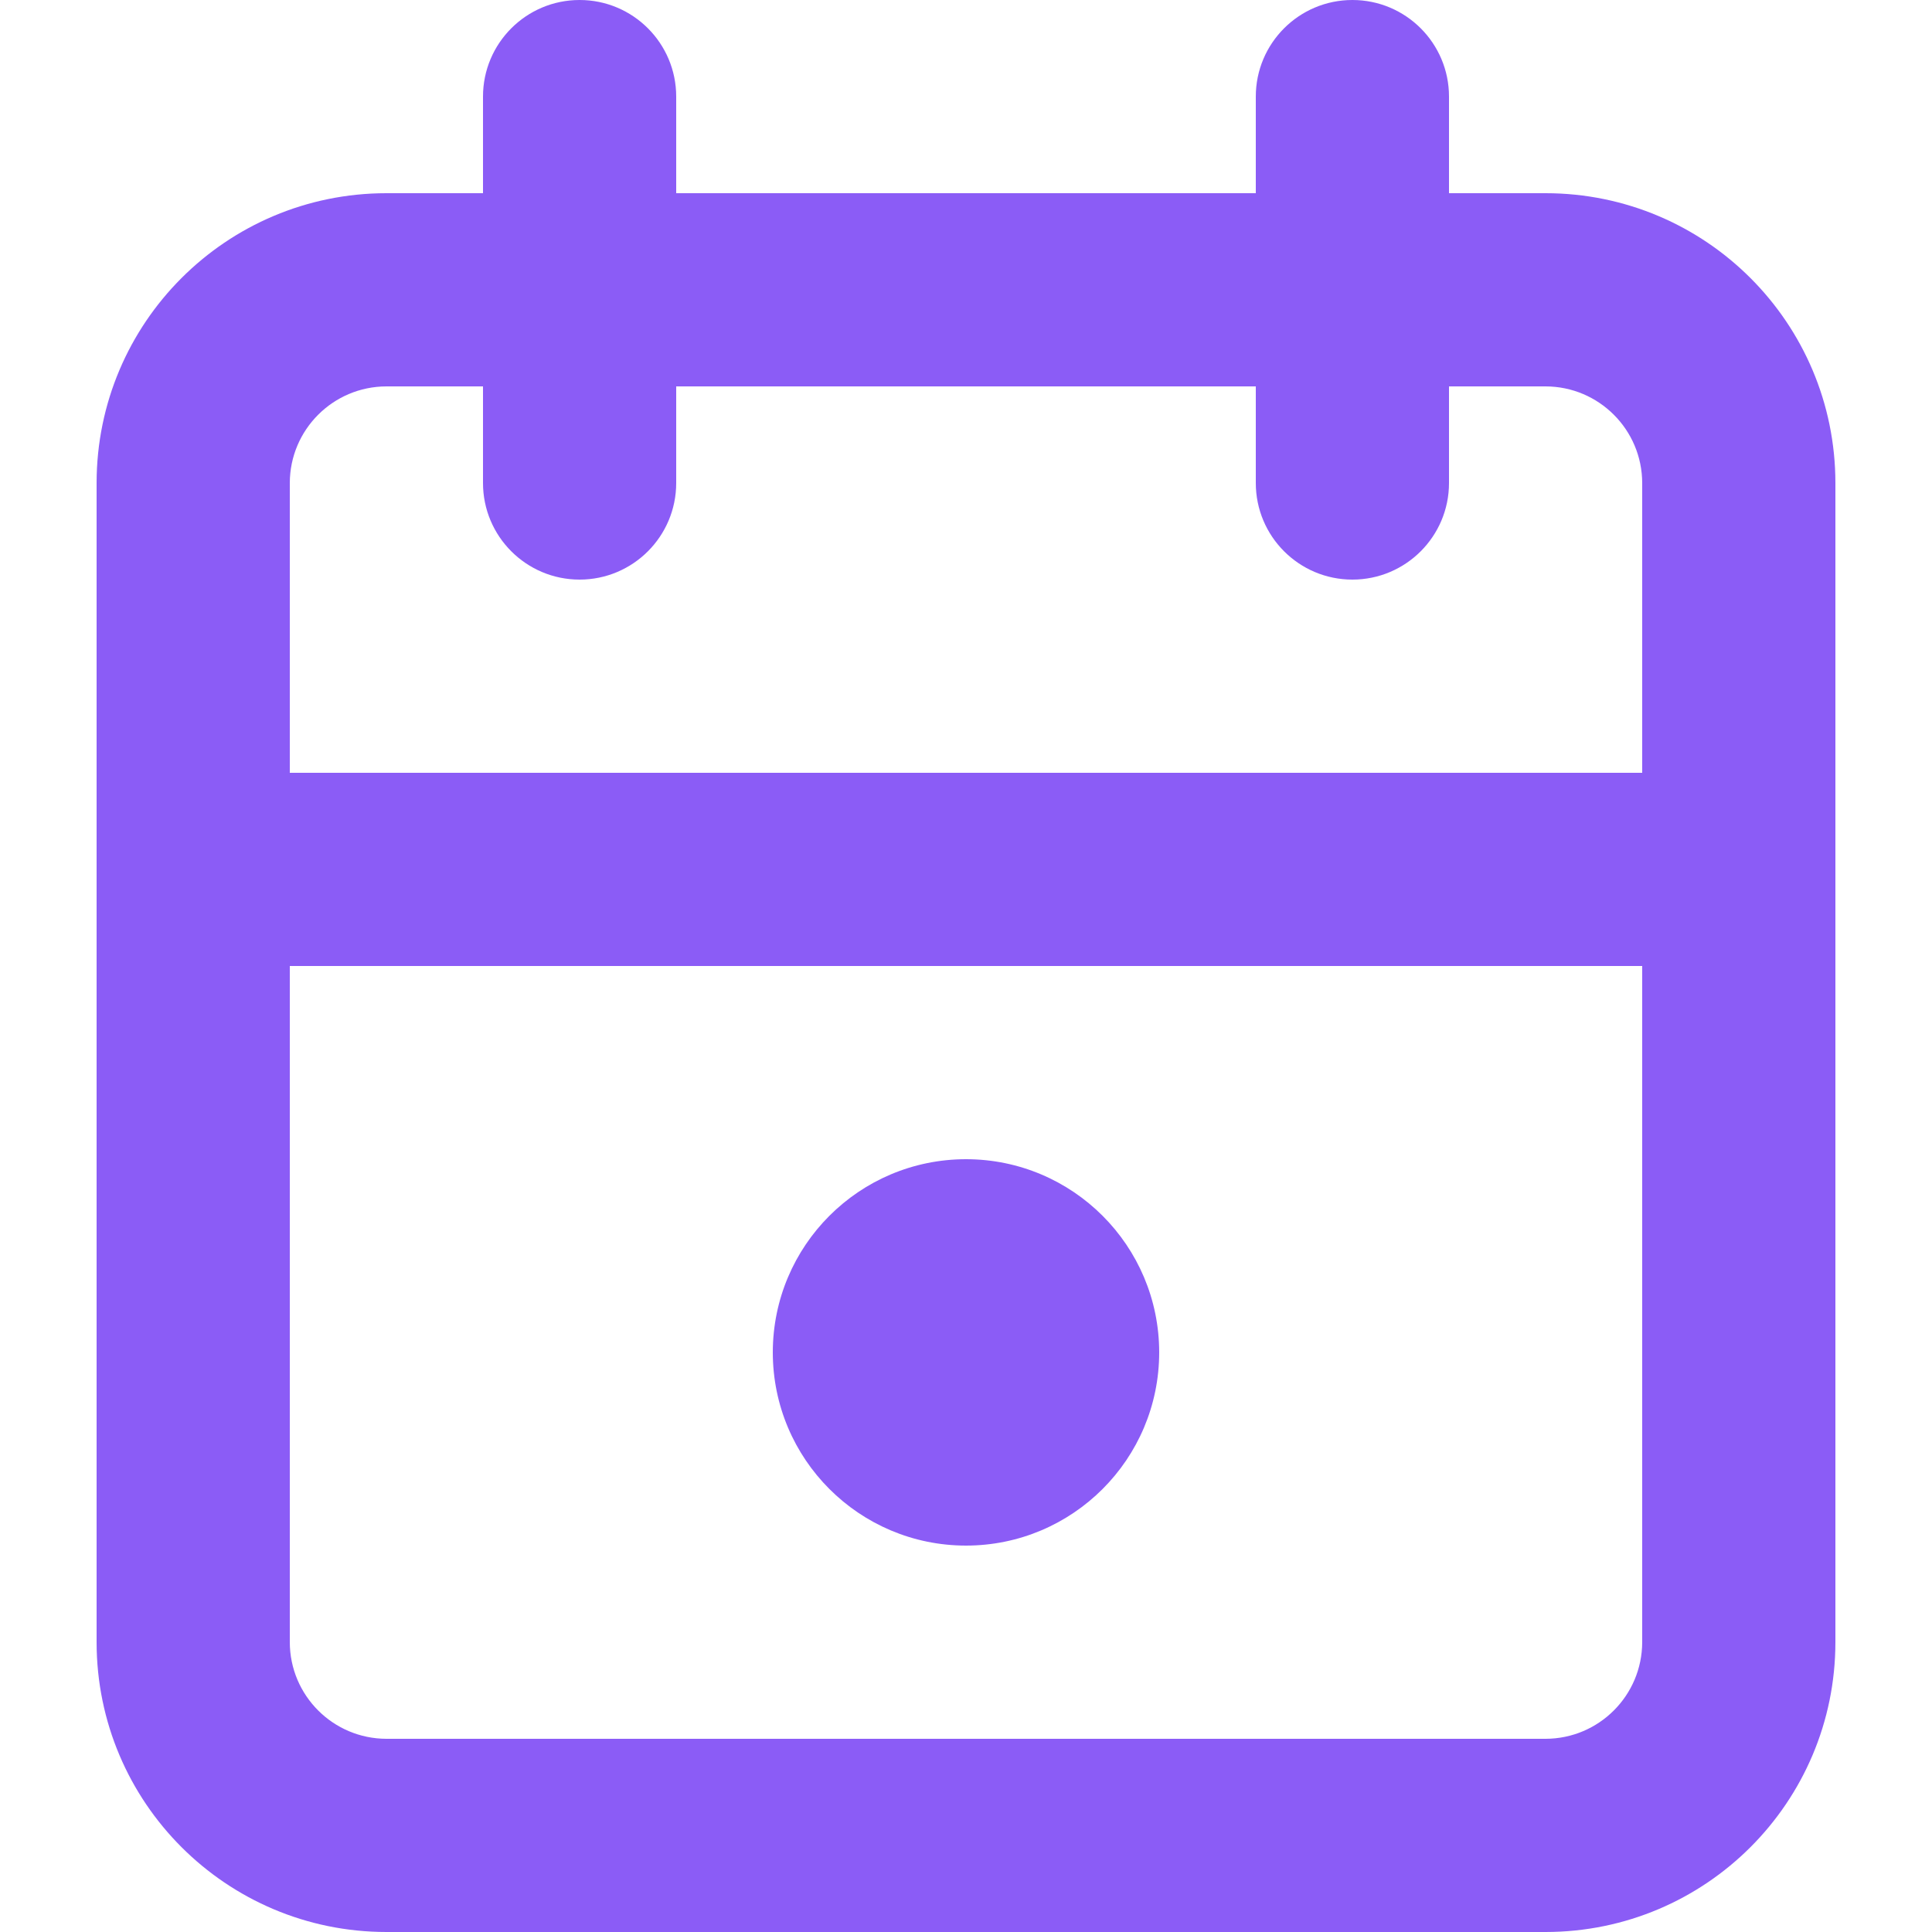 <?xml version="1.0" encoding="utf-8"?>
<!-- Generator: Adobe Illustrator 27.7.0, SVG Export Plug-In . SVG Version: 6.00 Build 0)  -->
<svg version="1.1" id="Layer_1" xmlns="http://www.w3.org/2000/svg"
  xmlns:xlink="http://www.w3.org/1999/xlink" x="0px" y="0px"
  viewBox="0 0 512 512" style="enable-background:new 0 0 512 512;" xml:space="preserve">
<g fill="#8b5cf6">
	<path d="M51.2,128h25.6c0.03-14.13,11.47-25.57,25.6-25.6h307.2c14.13,0.03,25.57,11.47,25.6,25.6v307.2
		c-0.03,14.13-11.47,25.57-25.6,25.6H102.4c-14.13-0.03-25.57-11.47-25.6-25.6V128H51.2H25.6v307.2
		c0.02,42.43,34.37,76.78,76.8,76.8h307.2c42.43-0.02,76.78-34.37,76.8-76.8V128c-0.02-42.43-34.37-76.78-76.8-76.8H102.4
		C59.97,51.22,25.62,85.57,25.6,128H51.2z"/>
	<path d="M332.8,25.6V128c0,14.14,11.46,25.6,25.6,25.6S384,142.14,384,128V25.6C384,11.46,372.54,0,358.4,0S332.8,11.46,332.8,25.6
		"/>
	<path d="M128,25.6V128c0,14.14,11.46,25.6,25.6,25.6c14.14,0,25.6-11.46,25.6-25.6V25.6c0-14.14-11.46-25.6-25.6-25.6
		C139.46,0,128,11.46,128,25.6"/>
	<path d="M51.2,256h409.6c14.14,0,25.6-11.46,25.6-25.6s-11.46-25.6-25.6-25.6H51.2c-14.14,0-25.6,11.46-25.6,25.6
		S37.06,256,51.2,256"/>
	<path d="M204.8,358.4c0.02,28.29,22.91,51.18,51.2,51.2c28.29-0.02,51.18-22.91,51.2-51.2c-0.02-28.29-22.91-51.18-51.2-51.2
		C227.71,307.22,204.82,330.11,204.8,358.4c0,14.14,11.46,25.6,25.6,25.6s25.6-11.46,25.6-25.6v0v0h0c0-14.14-11.46-25.6-25.6-25.6
		S204.8,344.26,204.8,358.4L204.8,358.4z"/>
</g>
</svg>
